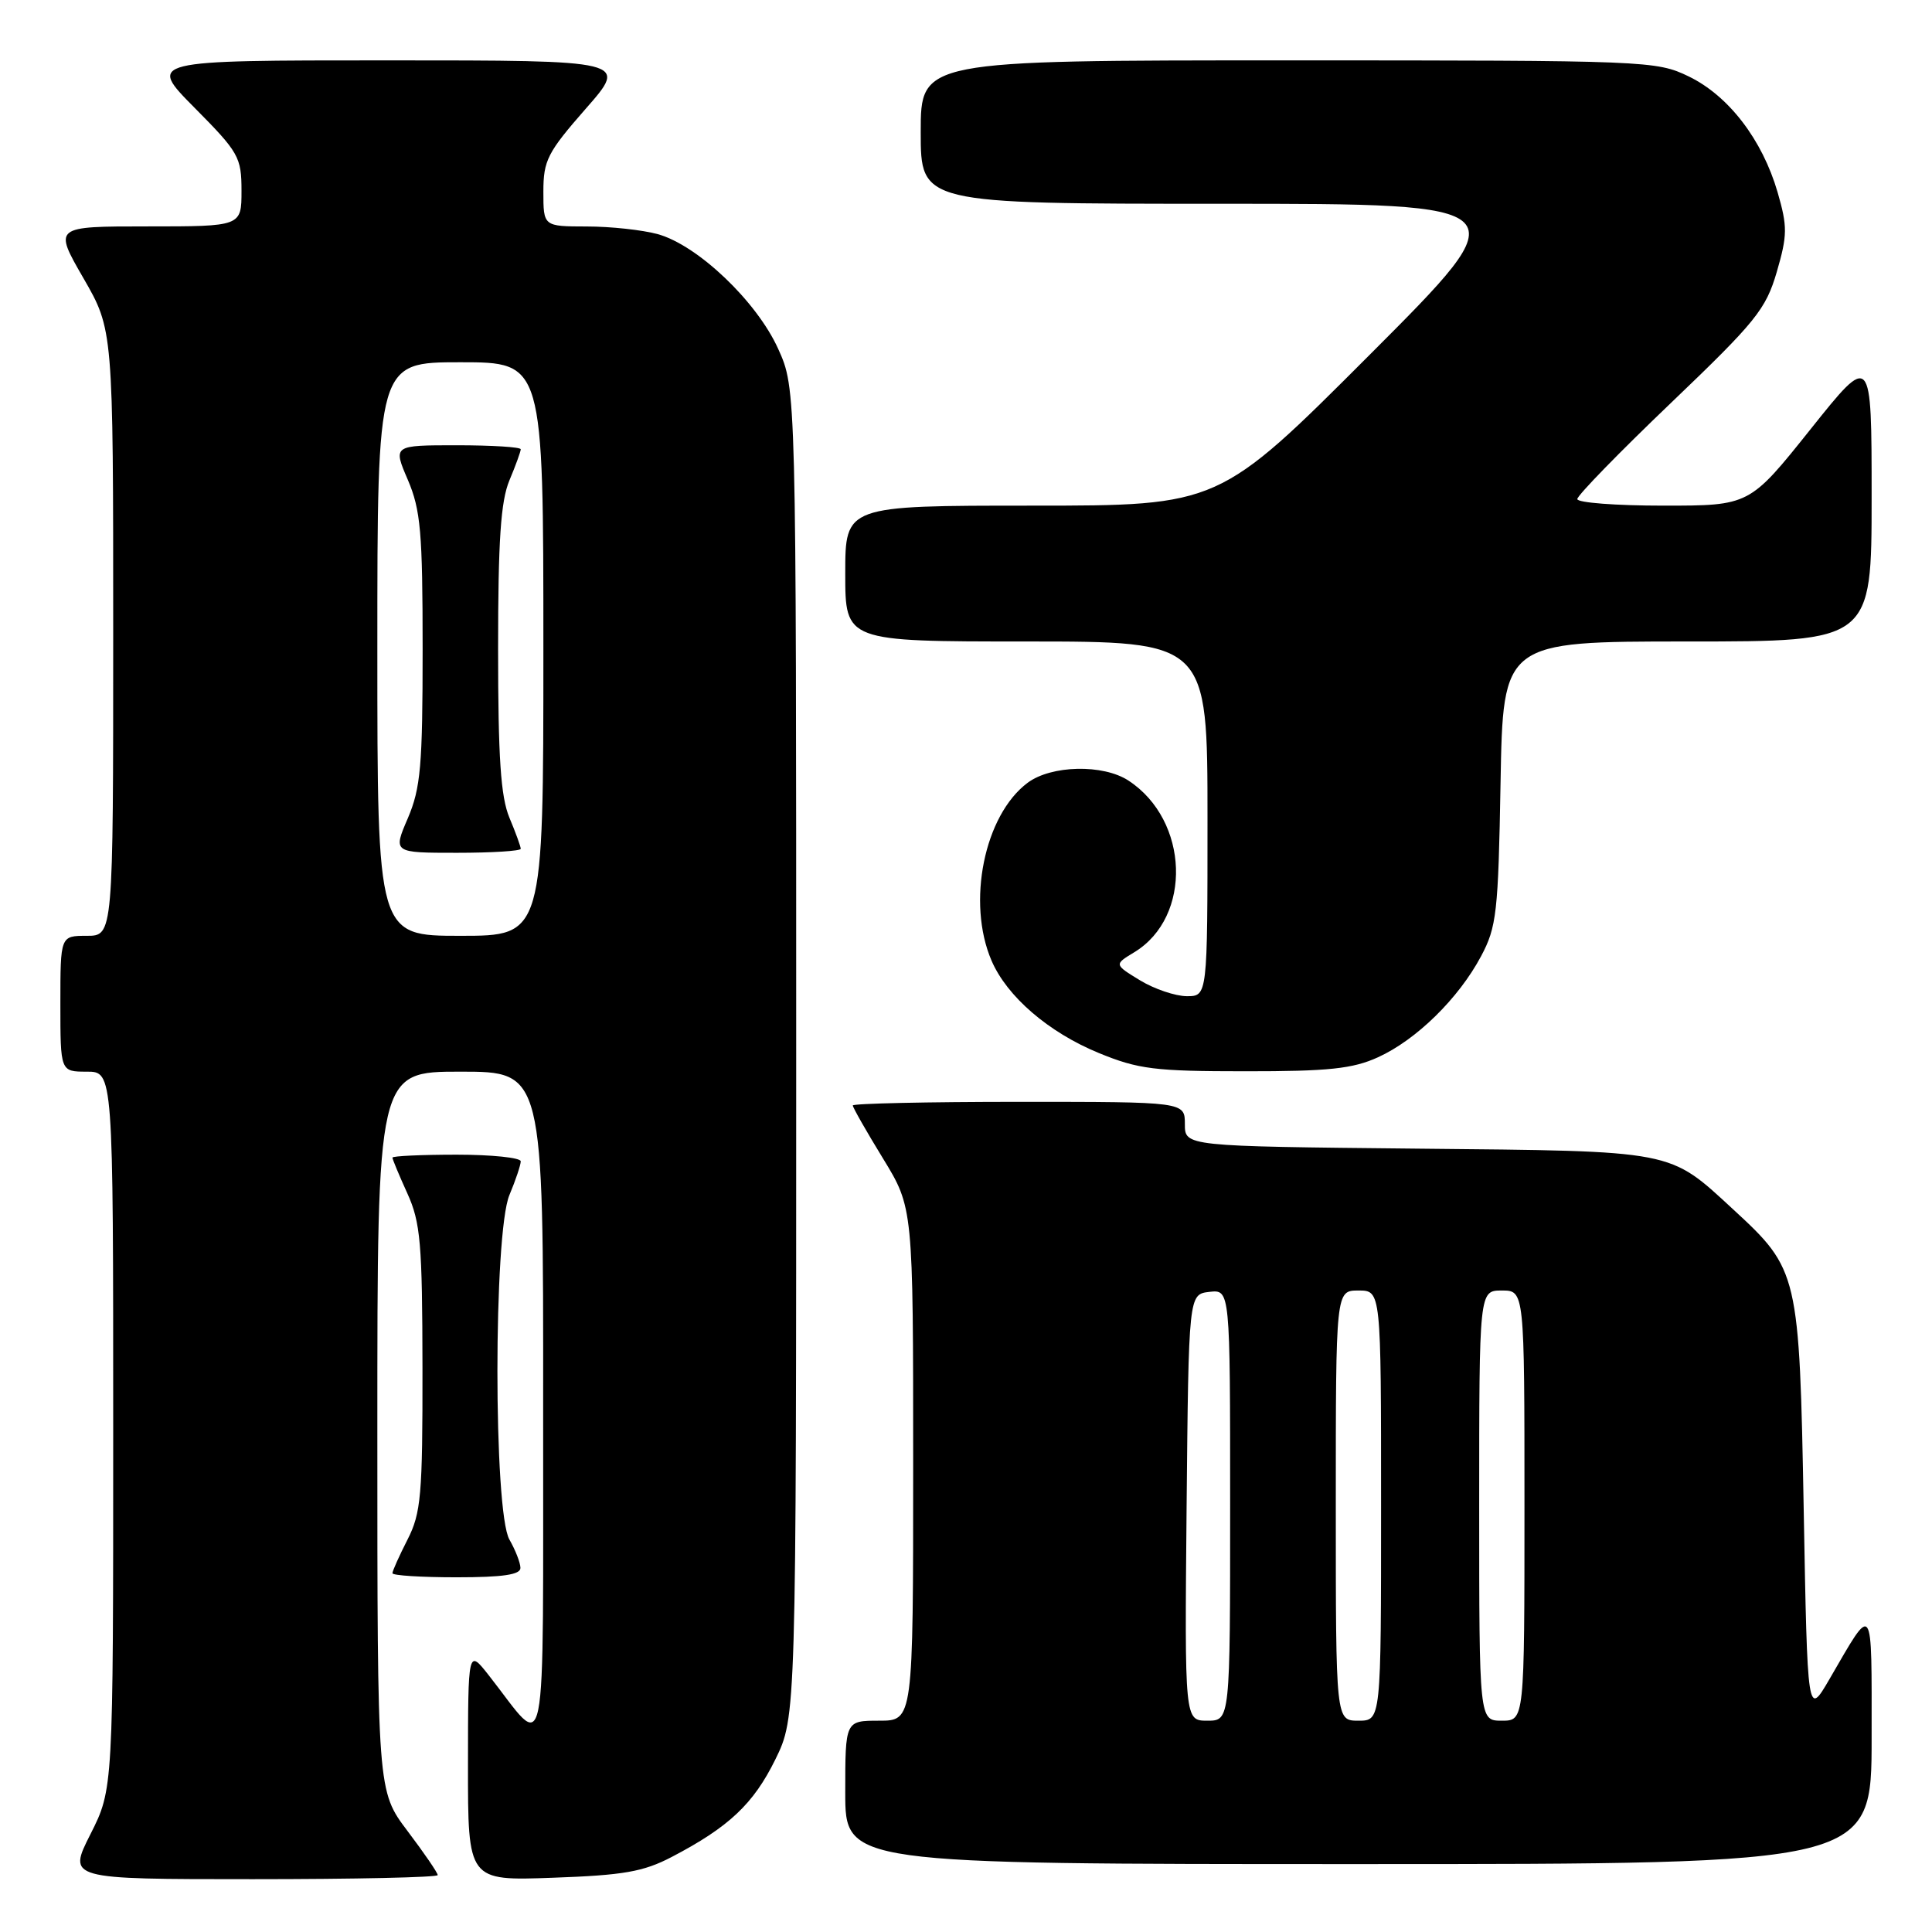 <?xml version="1.0" encoding="UTF-8" standalone="no"?>
<!DOCTYPE svg PUBLIC "-//W3C//DTD SVG 1.1//EN" "http://www.w3.org/Graphics/SVG/1.1/DTD/svg11.dtd" >
<svg xmlns="http://www.w3.org/2000/svg" xmlns:xlink="http://www.w3.org/1999/xlink" version="1.1" viewBox="0 0 256 256">
 <g >
 <path fill="currentColor"
d=" M 58.00 248.46 C 58.00 248.16 56.20 245.53 54.00 242.62 C 50.00 237.32 50.00 237.32 50.00 189.66 C 50.00 142.00 50.00 142.00 61.00 142.00 C 72.00 142.00 72.00 142.00 71.97 186.25 C 71.93 235.85 72.70 232.07 64.76 221.98 C 62.02 218.50 62.02 218.50 62.01 233.86 C 62.00 249.22 62.00 249.22 73.25 248.81 C 82.61 248.48 85.25 248.02 89.00 246.06 C 96.57 242.11 99.83 239.04 102.73 233.15 C 105.50 227.50 105.50 227.50 105.50 139.50 C 105.50 51.50 105.50 51.50 103.11 46.22 C 100.28 39.95 92.46 32.50 87.17 31.03 C 85.15 30.47 80.91 30.01 77.75 30.01 C 72.00 30.00 72.00 30.00 72.00 25.40 C 72.00 21.25 72.54 20.20 77.62 14.40 C 83.24 8.00 83.24 8.00 51.40 8.00 C 19.56 8.00 19.56 8.00 25.78 14.28 C 31.64 20.19 32.00 20.82 32.00 25.28 C 32.00 30.00 32.00 30.00 19.55 30.00 C 7.10 30.00 7.10 30.00 11.05 36.85 C 15.00 43.70 15.00 43.70 15.00 83.85 C 15.00 124.00 15.00 124.00 11.50 124.00 C 8.00 124.00 8.00 124.00 8.00 133.00 C 8.00 142.00 8.00 142.00 11.50 142.00 C 15.00 142.00 15.00 142.00 15.00 189.53 C 15.00 237.06 15.00 237.06 11.99 243.03 C 8.97 249.00 8.97 249.00 33.49 249.00 C 46.97 249.00 58.00 248.76 58.00 248.46 Z  M 248.00 230.28 C 248.00 211.91 248.31 212.34 242.41 222.50 C 239.50 227.50 239.50 227.50 239.00 200.00 C 238.43 168.76 238.31 168.22 229.70 160.29 C 221.05 152.32 222.19 152.54 187.75 152.20 C 157.00 151.89 157.00 151.89 157.00 148.95 C 157.00 146.00 157.00 146.00 135.00 146.00 C 122.90 146.00 113.00 146.22 113.00 146.48 C 113.00 146.75 114.80 149.91 117.00 153.50 C 121.00 160.04 121.00 160.04 121.00 194.02 C 121.00 228.00 121.00 228.00 116.50 228.00 C 112.00 228.00 112.00 228.00 112.00 237.50 C 112.00 247.00 112.00 247.00 180.00 247.00 C 248.00 247.00 248.00 247.00 248.00 230.28 Z  M 68.96 207.75 C 68.95 207.06 68.29 205.38 67.50 204.00 C 65.38 200.30 65.38 163.41 67.50 158.35 C 68.33 156.37 69.00 154.36 69.00 153.88 C 69.00 153.40 65.17 153.00 60.50 153.00 C 55.83 153.00 52.00 153.18 52.00 153.39 C 52.00 153.61 52.89 155.74 53.98 158.14 C 55.72 161.98 55.96 164.73 55.98 181.29 C 56.00 198.13 55.79 200.49 54.00 204.00 C 52.90 206.16 52.00 208.16 52.00 208.46 C 52.00 208.76 55.83 209.00 60.50 209.00 C 66.65 209.00 68.99 208.65 68.96 207.75 Z  M 182.60 140.09 C 187.66 137.79 193.26 132.31 196.24 126.72 C 198.31 122.85 198.53 120.94 198.83 103.75 C 199.16 85.00 199.16 85.00 223.58 85.00 C 248.00 85.00 248.00 85.00 248.00 65.87 C 248.00 46.74 248.00 46.74 239.91 56.87 C 231.82 67.00 231.82 67.00 220.41 67.00 C 214.13 67.00 209.00 66.61 209.00 66.13 C 209.00 65.65 214.59 59.91 221.42 53.38 C 232.67 42.62 233.98 40.99 235.43 36.04 C 236.85 31.15 236.86 30.04 235.54 25.47 C 233.51 18.50 229.05 12.69 223.77 10.13 C 219.46 8.05 218.33 8.00 170.68 8.00 C 122.00 8.00 122.00 8.00 122.00 17.50 C 122.00 27.00 122.00 27.00 161.74 27.00 C 201.48 27.00 201.48 27.00 181.50 47.00 C 161.52 67.00 161.52 67.00 136.76 67.00 C 112.00 67.00 112.00 67.00 112.00 76.00 C 112.00 85.00 112.00 85.00 136.00 85.00 C 160.00 85.00 160.00 85.00 160.00 108.50 C 160.00 132.00 160.00 132.00 157.25 132.00 C 155.74 131.99 152.95 131.05 151.06 129.90 C 147.62 127.80 147.62 127.80 150.31 126.17 C 158.00 121.50 157.57 108.70 149.54 103.44 C 146.18 101.23 139.31 101.38 136.17 103.72 C 130.42 108.01 128.07 119.57 131.38 127.28 C 133.42 132.04 138.93 136.79 145.60 139.53 C 150.84 141.68 153.00 141.95 165.00 141.95 C 176.04 141.96 179.25 141.62 182.60 140.09 Z  M 50.00 86.00 C 50.00 48.00 50.00 48.00 61.00 48.00 C 72.00 48.00 72.00 48.00 72.00 86.00 C 72.00 124.00 72.00 124.00 61.00 124.00 C 50.00 124.00 50.00 124.00 50.00 86.00 Z  M 69.00 112.47 C 69.00 112.18 68.33 110.32 67.50 108.35 C 66.35 105.59 66.00 100.41 66.00 86.00 C 66.00 71.59 66.35 66.41 67.50 63.65 C 68.33 61.68 69.00 59.82 69.00 59.53 C 69.00 59.24 65.19 59.00 60.54 59.00 C 52.07 59.00 52.07 59.00 54.04 63.58 C 55.74 67.57 56.00 70.50 56.00 86.00 C 56.00 101.50 55.74 104.43 54.04 108.42 C 52.07 113.00 52.07 113.00 60.54 113.00 C 65.19 113.00 69.00 112.76 69.00 112.47 Z  M 157.23 199.75 C 157.50 171.50 157.50 171.50 160.25 171.18 C 163.00 170.87 163.00 170.87 163.00 199.43 C 163.00 228.00 163.00 228.00 159.98 228.00 C 156.97 228.00 156.97 228.00 157.23 199.75 Z  M 177.00 199.50 C 177.00 171.00 177.00 171.00 180.00 171.00 C 183.00 171.00 183.00 171.00 183.00 199.50 C 183.00 228.00 183.00 228.00 180.00 228.00 C 177.00 228.00 177.00 228.00 177.00 199.50 Z  M 196.00 199.50 C 196.00 171.00 196.00 171.00 199.00 171.00 C 202.00 171.00 202.00 171.00 202.00 199.50 C 202.00 228.00 202.00 228.00 199.00 228.00 C 196.00 228.00 196.00 228.00 196.00 199.50 Z "/>
</g>
</svg>